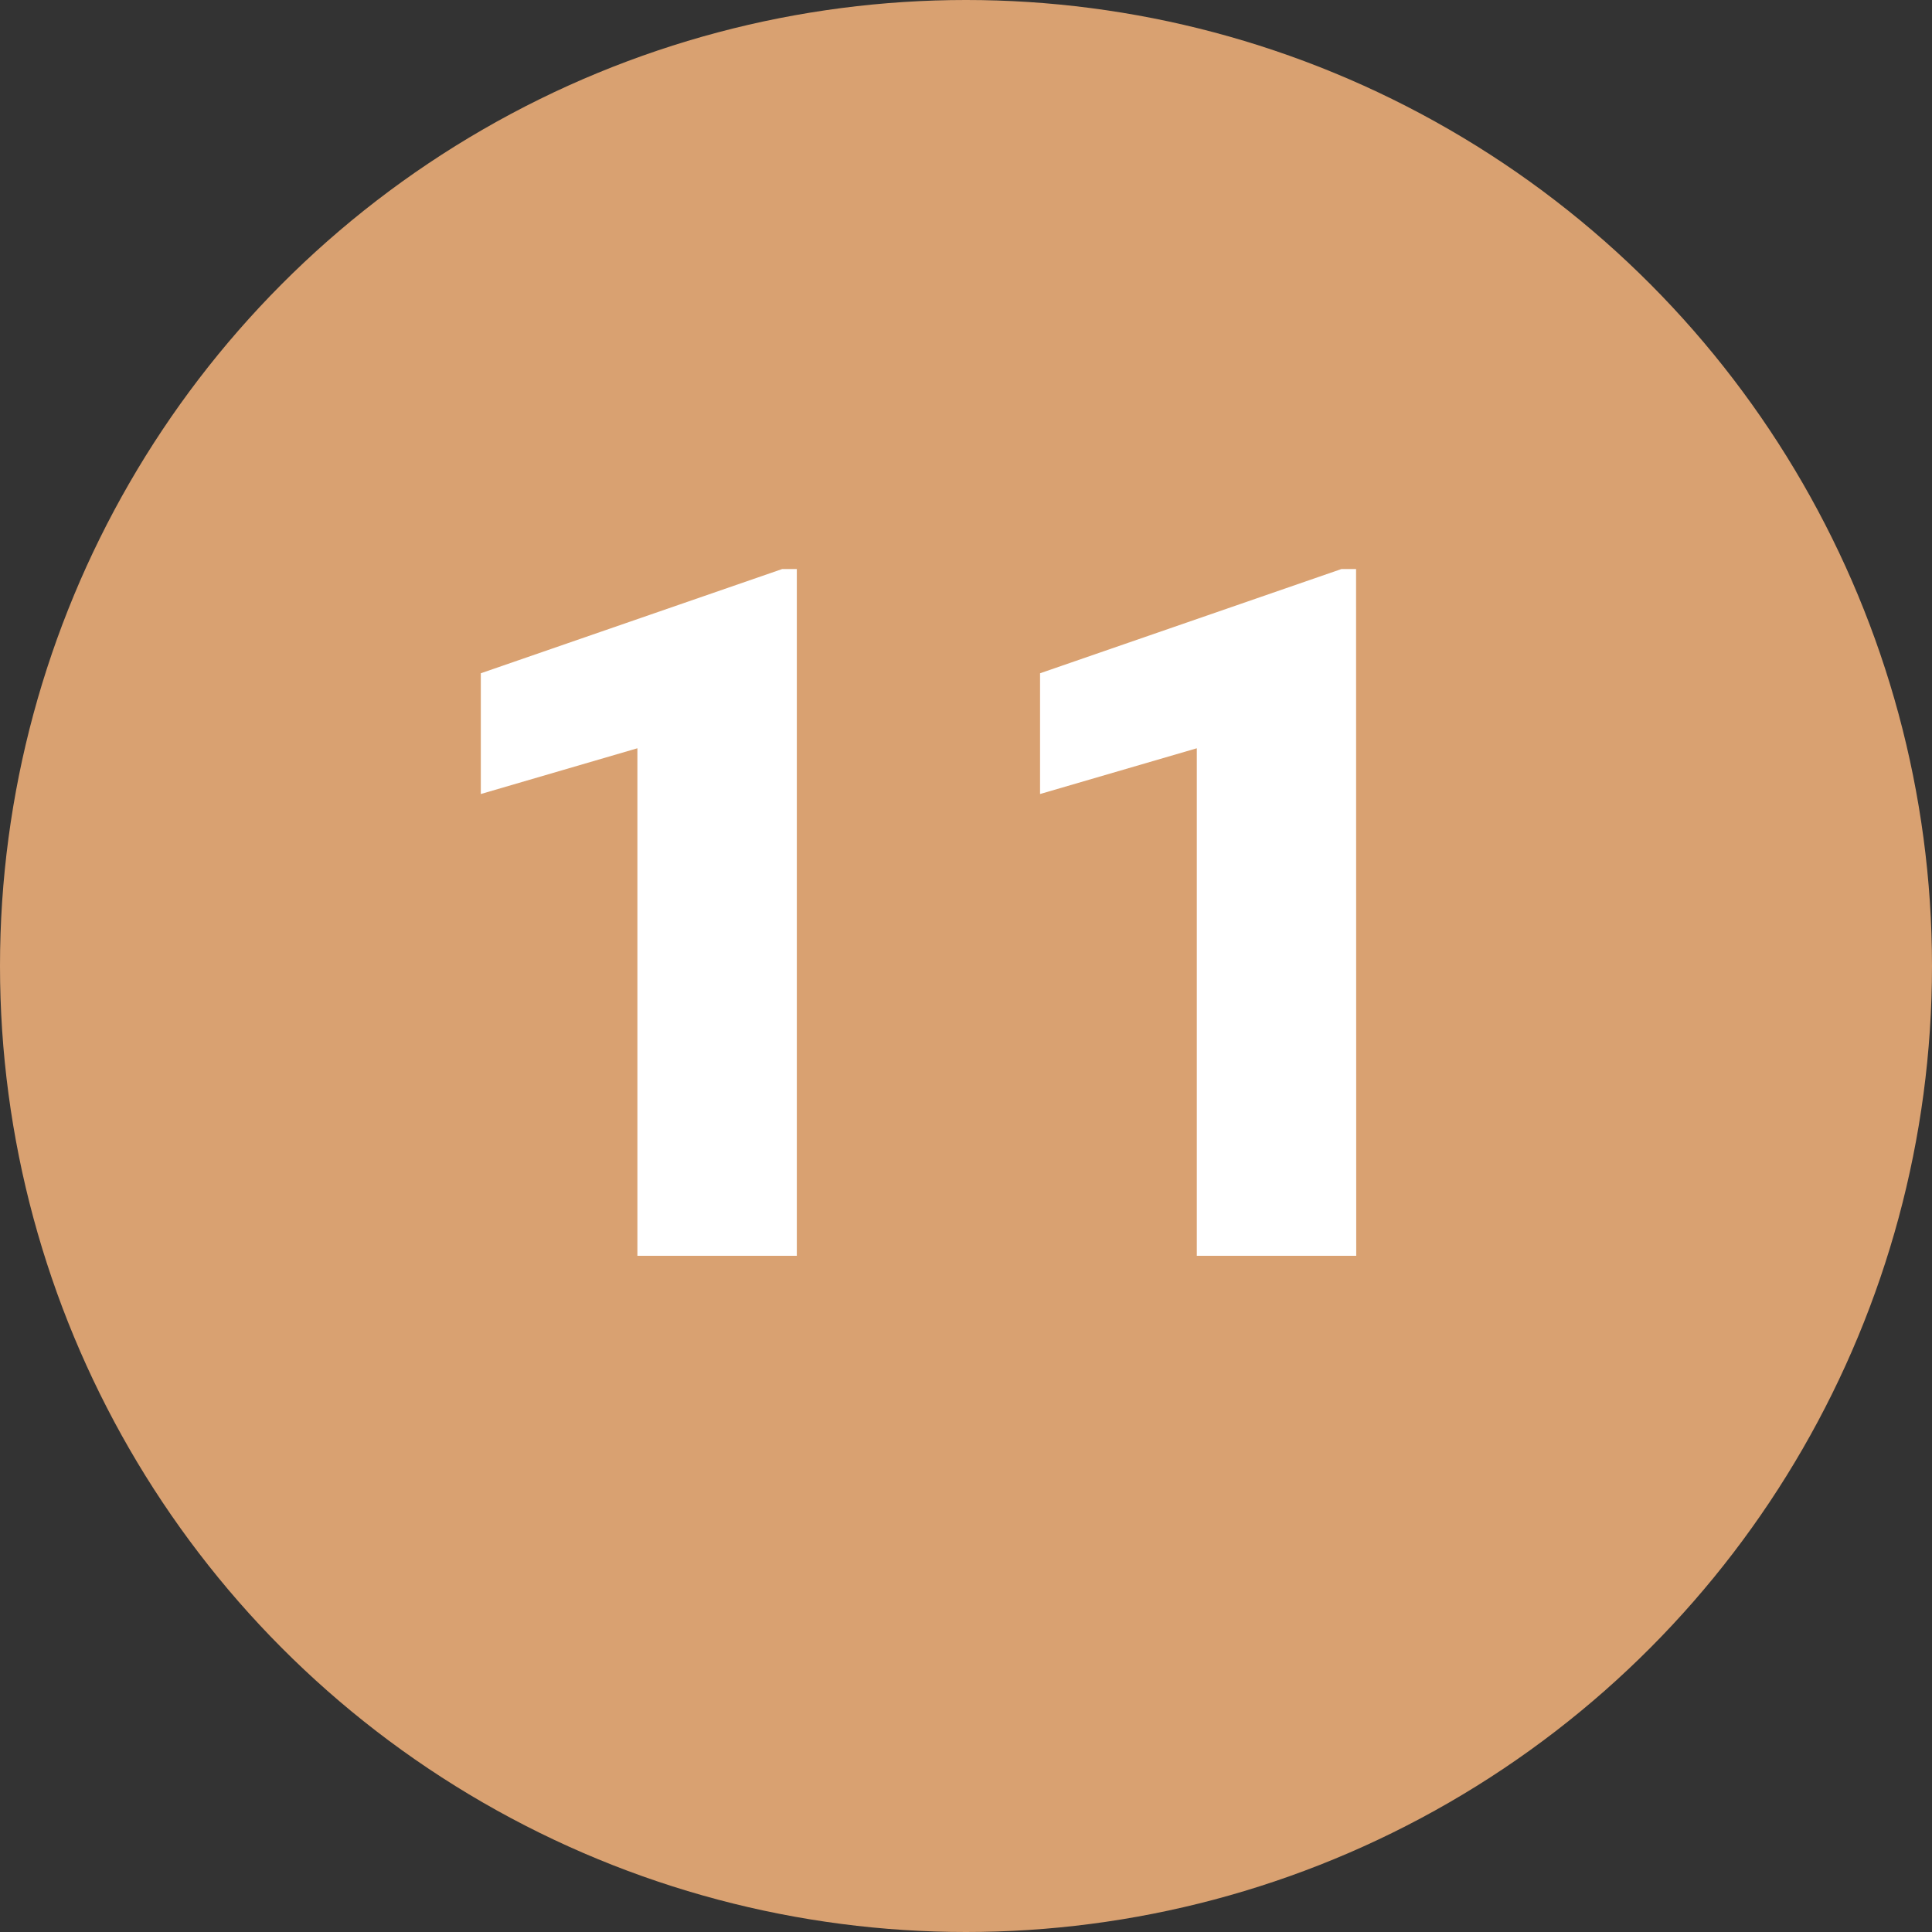 <svg xmlns="http://www.w3.org/2000/svg" width="60" height="60" viewBox="0 0 60 60">
  <rect x="0" y="0" width="60" height="60" fill="#333333" stroke="none"/>
  <g id="Grupo_73052" data-name="Grupo 73052" transform="translate(-730 -7690.5)">
    <circle id="Elipse_4424" data-name="Elipse 4424" cx="30" cy="30" r="30" transform="translate(730 7690.5)" fill="#d9a171"/>
    <path id="Trazado_144088" data-name="Trazado 144088" d="M12.246,29H7.295V13.238L2.432,14.659v-3.75l9.36-3.237h.454Zm17.373,0H24.668V13.238L19.8,14.659v-3.75l9.36-3.237h.454Z" transform="translate(742.5 7700.5)" fill="#fff"/>
  </g>
</svg>
